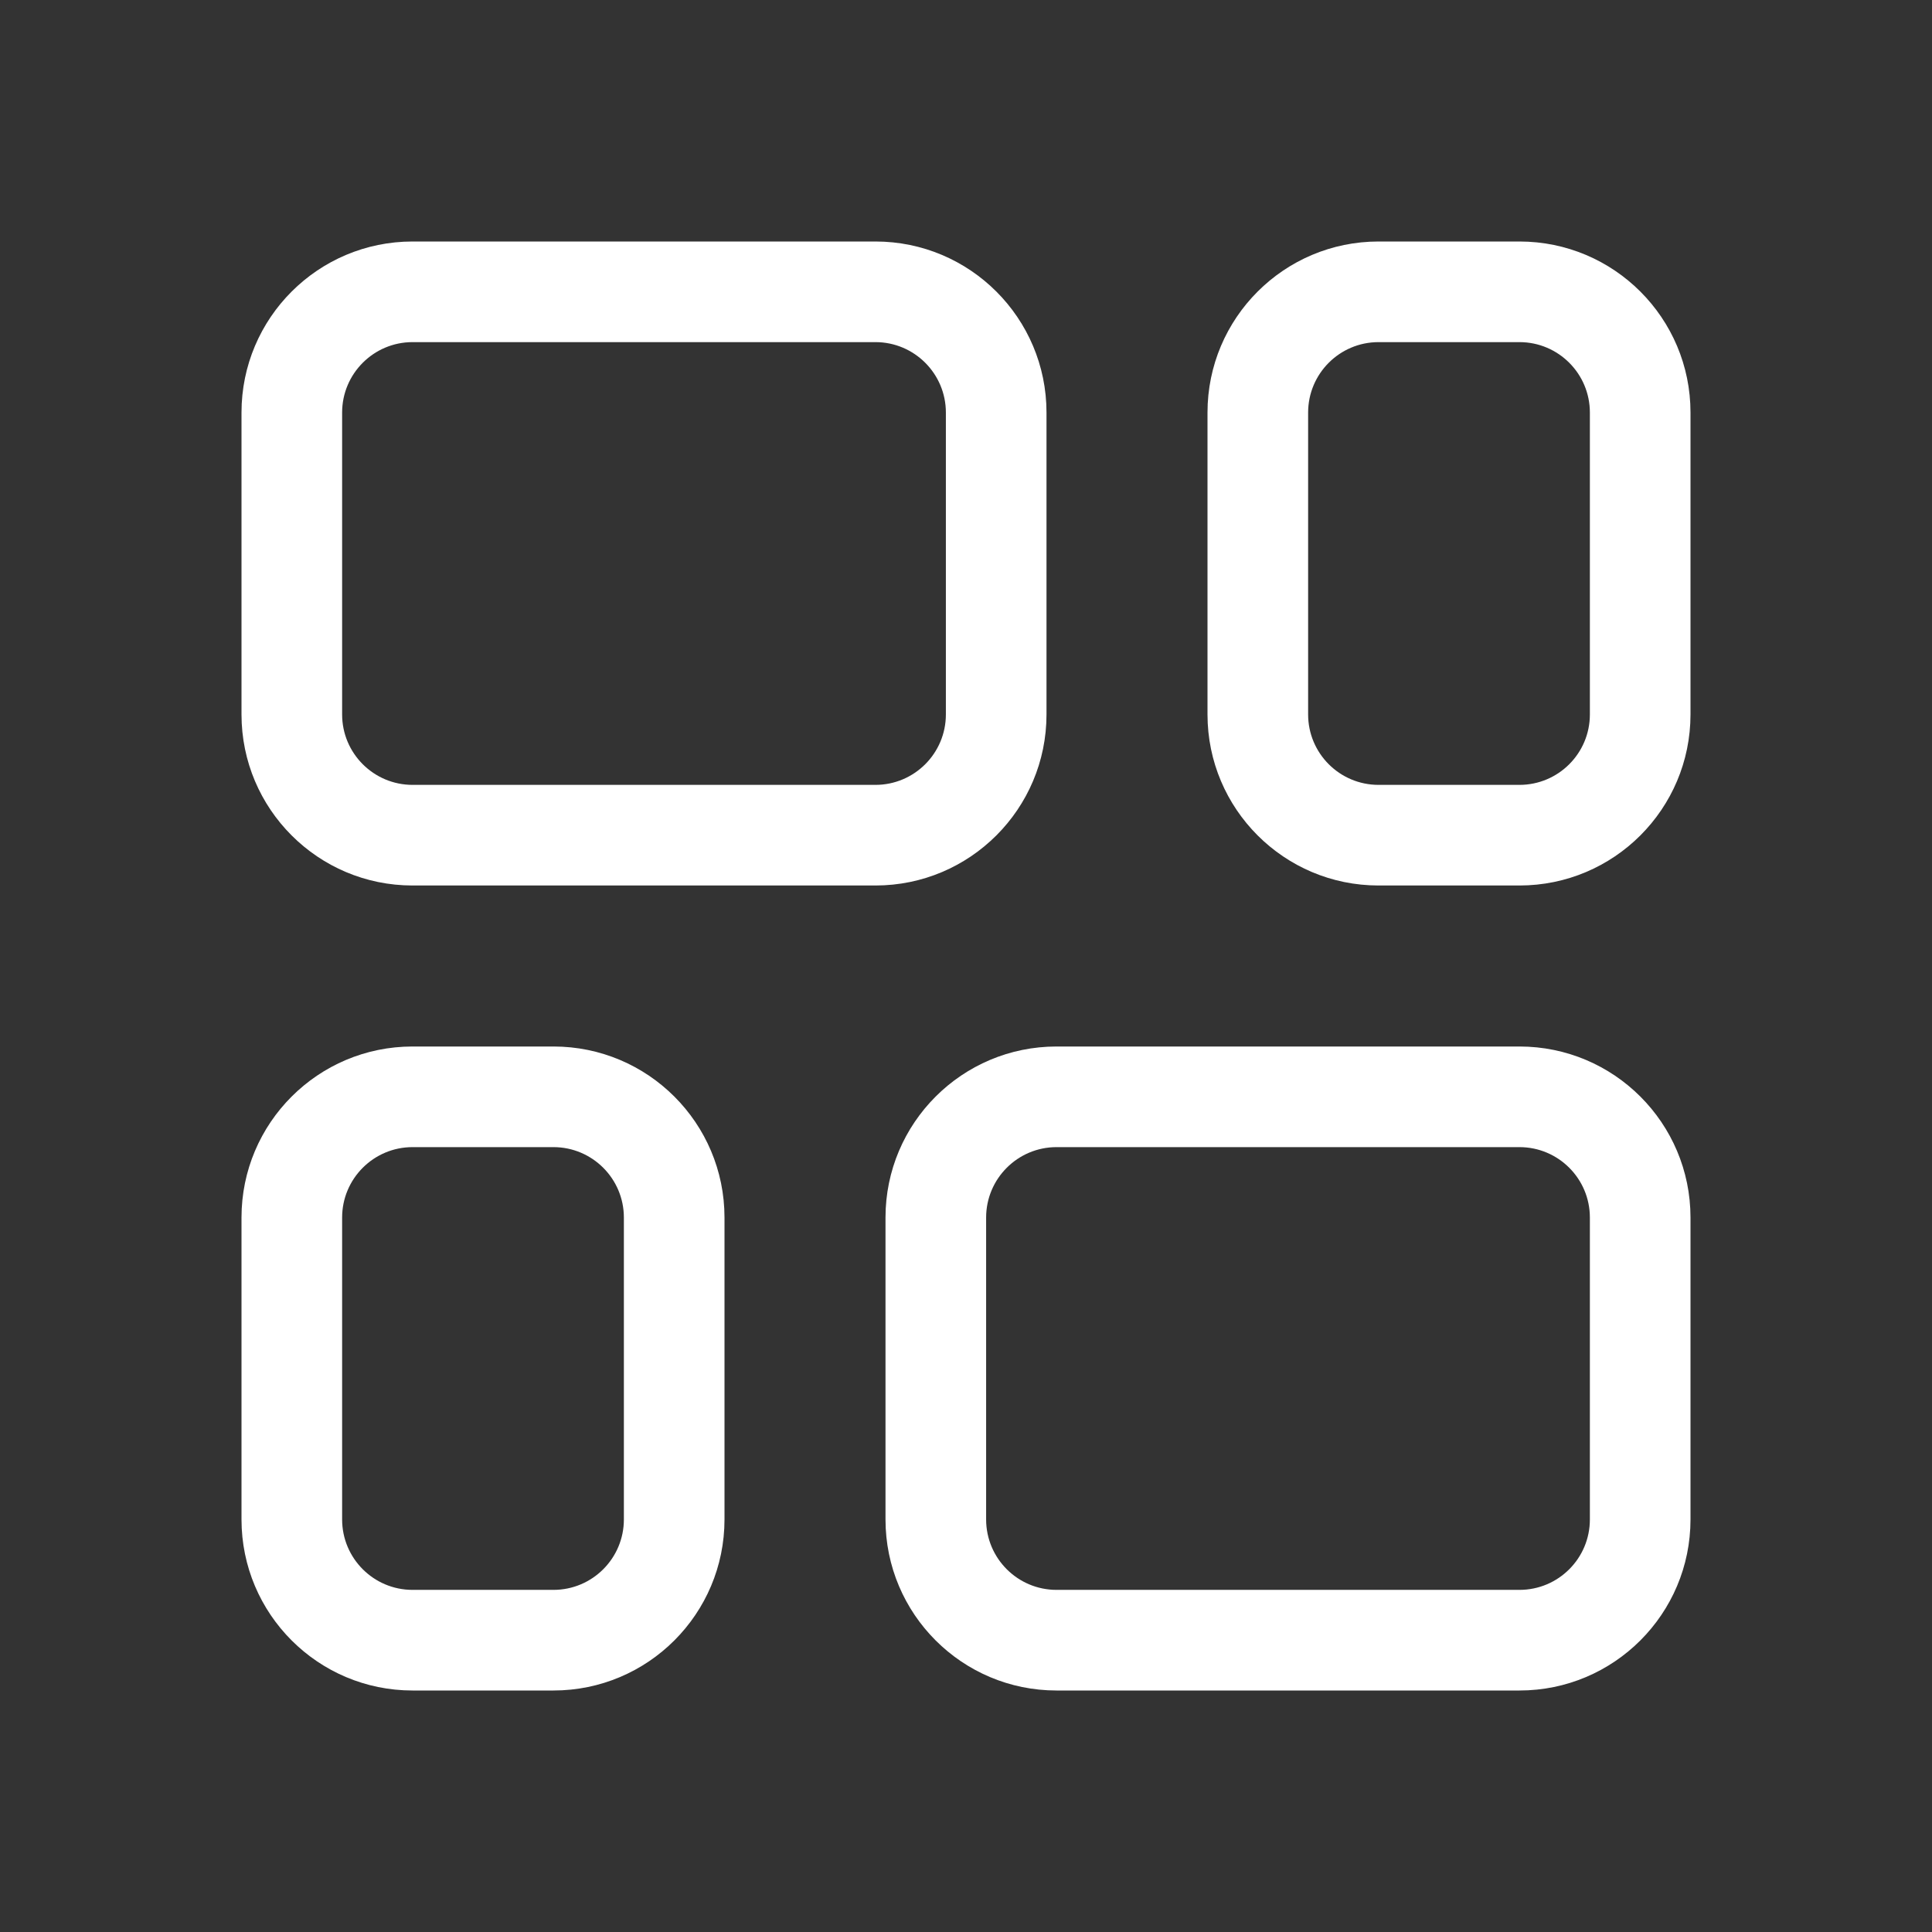 <svg width="48" height="48" viewBox="0 0 48 48" fill="none" xmlns="http://www.w3.org/2000/svg">
<rect x="0" y="0" width="48" height="48" fill="#333333" stroke="none"/>
<path d="M6 10.25C6 7.903 7.903 6 10.25 6H21.75C24.097 6 26 7.903 26 10.25V17.75C26 20.097 24.097 22 21.75 22H10.25C7.903 22 6 20.097 6 17.75V10.25ZM10.25 8.5C9.284 8.5 8.5 9.284 8.5 10.25V17.75C8.5 18.716 9.284 19.5 10.25 19.5H21.75C22.716 19.5 23.5 18.716 23.5 17.75V10.25C23.5 9.284 22.716 8.5 21.75 8.5H10.25ZM30 10.25C30 7.903 31.903 6 34.25 6H37.75C40.097 6 42 7.903 42 10.25V17.75C42 20.097 40.097 22 37.75 22H34.25C31.903 22 30 20.097 30 17.75V10.25ZM34.25 8.5C33.283 8.5 32.5 9.284 32.5 10.25V17.75C32.5 18.716 33.283 19.5 34.25 19.5H37.75C38.717 19.5 39.5 18.716 39.5 17.75V10.25C39.5 9.284 38.717 8.5 37.75 8.5H34.25ZM10.25 26C7.903 26 6 27.903 6 30.25V37.75C6 40.097 7.903 42 10.25 42H13.75C16.097 42 18 40.097 18 37.75V30.25C18 27.903 16.097 26 13.75 26H10.25ZM8.5 30.25C8.5 29.284 9.284 28.5 10.25 28.5H13.75C14.716 28.5 15.5 29.284 15.5 30.25V37.75C15.5 38.717 14.716 39.5 13.75 39.5H10.25C9.284 39.5 8.5 38.717 8.5 37.75V30.25ZM22 30.25C22 27.903 23.903 26 26.25 26H37.75C40.097 26 42 27.903 42 30.25V37.75C42 40.097 40.097 42 37.75 42H26.25C23.903 42 22 40.097 22 37.75V30.25ZM26.25 28.5C25.284 28.5 24.5 29.284 24.5 30.25V37.75C24.5 38.717 25.284 39.5 26.25 39.5H37.75C38.717 39.5 39.5 38.717 39.5 37.75V30.25C39.5 29.284 38.717 28.5 37.75 28.5H26.25Z" fill="#ffffff"/>
</svg>
